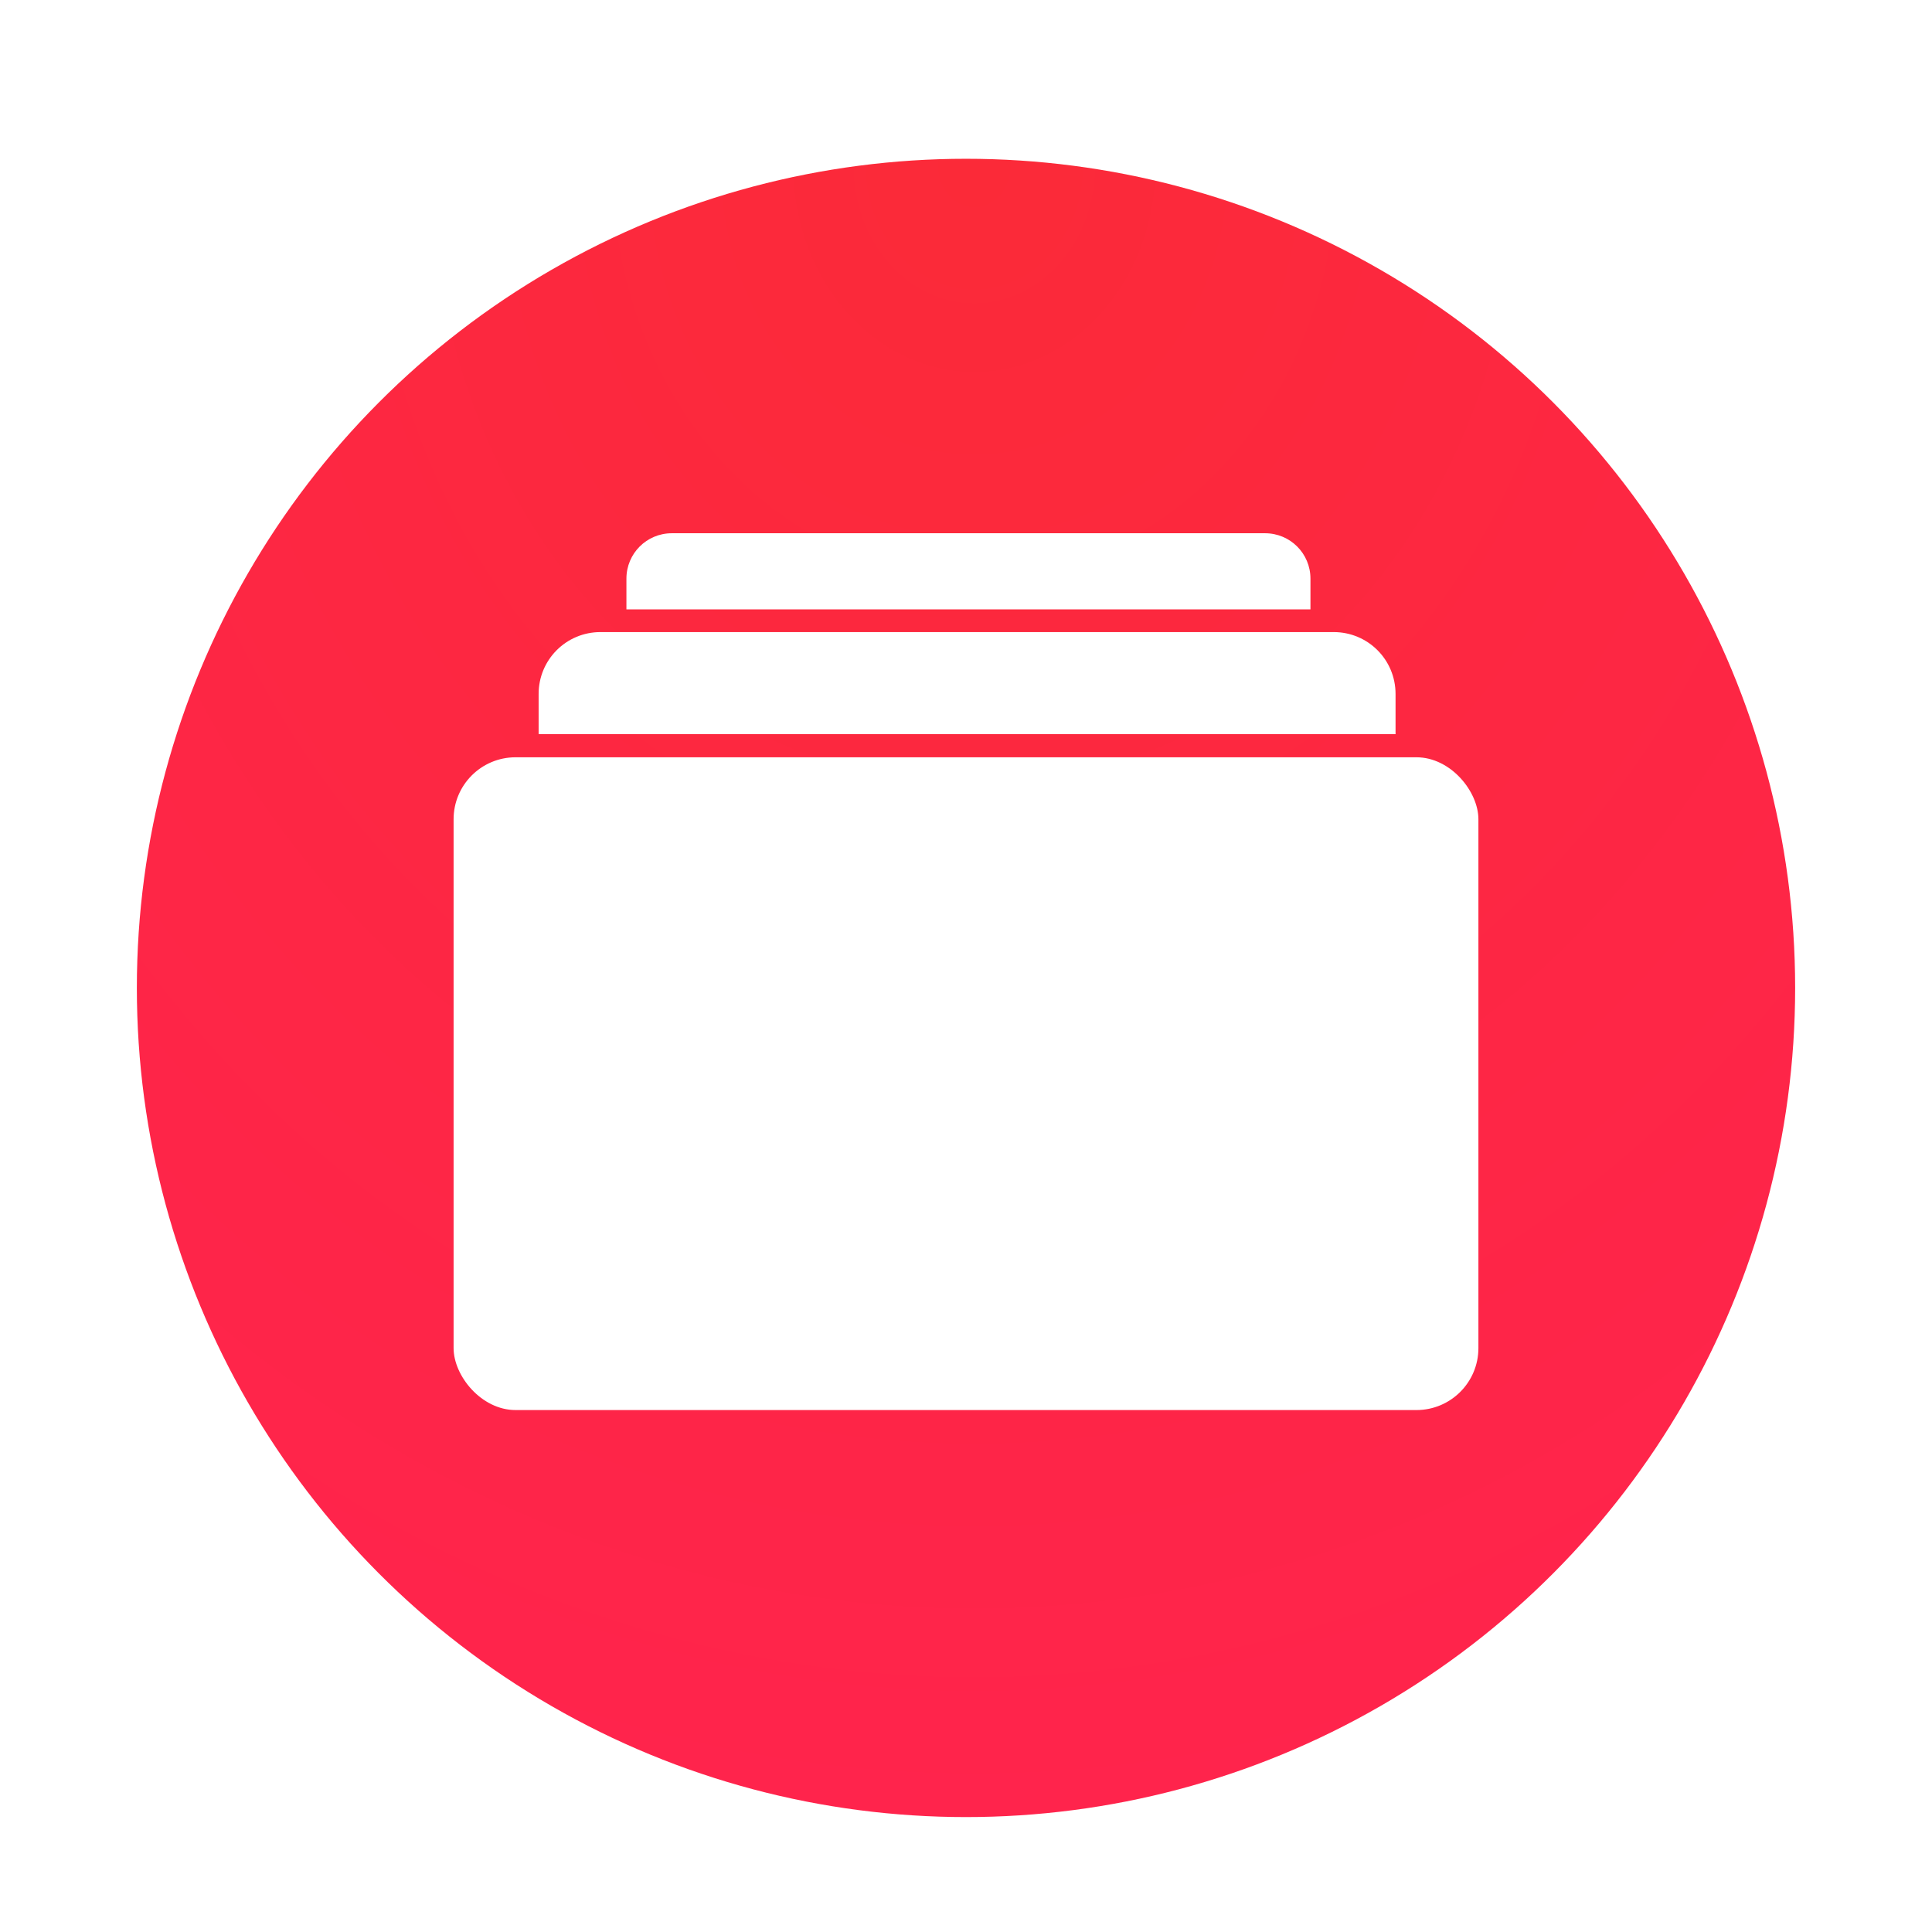 <?xml version="1.0" encoding="UTF-8" standalone="no"?>
<svg
   xmlns:dc="http://purl.org/dc/elements/1.1/"
   xmlns:cc="http://creativecommons.org/ns#"
   xmlns:rdf="http://www.w3.org/1999/02/22-rdf-syntax-ns#"
   xmlns:svg="http://www.w3.org/2000/svg"
   xmlns="http://www.w3.org/2000/svg"
   xmlns:xlink="http://www.w3.org/1999/xlink"
   xmlns:sodipodi="http://sodipodi.sourceforge.net/DTD/sodipodi-0.dtd"
   xmlns:inkscape="http://www.inkscape.org/namespaces/inkscape"
   width="907.525mm"
   height="907.525mm"
   viewBox="0 0 907.525 907.525"
   version="1.1"
   id="svg8"
   inkscape:version="1.0.1 (0767f8302a, 2020-10-17)"
   sodipodi:docname="privacy.com.svg"
   inkscape:export-filename="/home/reese/Pictures/icons/png/privacy.com.png"
   inkscape:export-xdpi="28.659931"
   inkscape:export-ydpi="28.659931">
  <defs
     id="defs2">
    <linearGradient
       inkscape:collect="always"
       id="linearGradient1081">
      <stop
         style="stop-color:#fb2a38;stop-opacity:1"
         offset="0"
         id="stop1077" />
      <stop
         style="stop-color:#ff244c;stop-opacity:1"
         offset="1"
         id="stop1079" />
    </linearGradient>
    <filter
       style="color-interpolation-filters:sRGB"
       inkscape:label="Drop Shadow"
       id="filter4754">
      <feFlood
         flood-opacity="0.2"
         flood-color="rgb(0,0,0)"
         result="flood"
         id="feFlood4744" />
      <feComposite
         in="flood"
         in2="SourceGraphic"
         operator="in"
         result="composite1"
         id="feComposite4746" />
      <feGaussianBlur
         in="composite1"
         stdDeviation="20"
         result="blur"
         id="feGaussianBlur4748" />
      <feOffset
         dx="0"
         dy="10"
         result="offset"
         id="feOffset4750" />
      <feComposite
         in="SourceGraphic"
         in2="offset"
         operator="over"
         result="composite2"
         id="feComposite4752" />
    </filter>
    <radialGradient
       inkscape:collect="always"
       xlink:href="#linearGradient1081"
       id="radialGradient1085"
       cx="8.148"
       cy="-414.511"
       fx="8.148"
       fy="-414.511"
       r="453.762"
       gradientUnits="userSpaceOnUse"
       gradientTransform="matrix(0,1.657,-1.456,0,-595.367,-428.012)" />
    <filter
       style="color-interpolation-filters:sRGB;"
       inkscape:label="Drop Shadow"
       id="filter1405">
      <feFlood
         flood-opacity="0.078"
         flood-color="rgb(0,0,0)"
         result="flood"
         id="feFlood1395" />
      <feComposite
         in="flood"
         in2="SourceGraphic"
         operator="in"
         result="composite1"
         id="feComposite1397" />
      <feGaussianBlur
         in="composite1"
         stdDeviation="20"
         result="blur"
         id="feGaussianBlur1399" />
      <feOffset
         dx="0"
         dy="10"
         result="offset"
         id="feOffset1401" />
      <feComposite
         in="SourceGraphic"
         in2="offset"
         operator="over"
         result="composite2"
         id="feComposite1403" />
    </filter>
  </defs>
  <sodipodi:namedview
     id="base"
     pagecolor="#ffffff"
     bordercolor="#666666"
     borderopacity="1.0"
     inkscape:pageopacity="0.0"
     inkscape:pageshadow="2"
     inkscape:zoom="0.16822058"
     inkscape:cx="1276.8079"
     inkscape:cy="1731.5544"
     inkscape:document-units="mm"
     inkscape:current-layer="layer1"
     showgrid="false"
     fit-margin-top="0"
     fit-margin-left="0"
     fit-margin-right="0"
     fit-margin-bottom="0"
     inkscape:window-width="1892"
     inkscape:window-height="1022"
     inkscape:window-x="14"
     inkscape:window-y="44"
     inkscape:window-maximized="1"
     inkscape:snap-global="true"
     inkscape:snap-bbox="true"
     inkscape:bbox-paths="true"
     inkscape:bbox-nodes="true"
     inkscape:snap-bbox-edge-midpoints="true"
     inkscape:snap-bbox-midpoints="true"
     inkscape:snap-nodes="true"
     inkscape:snap-text-baseline="true"
     inkscape:snap-page="true"
     inkscape:snap-to-guides="true"
     inkscape:document-rotation="0" />
  <g
     inkscape:label="Layer 1"
     inkscape:groupmode="layer"
     id="layer1"
     transform="translate(449.413,493.411)">
    <circle
       style="fill:url(#radialGradient1085);fill-opacity:1;stroke:none;stroke-width:0.265;filter:url(#filter4754)"
       id="path4586"
       cx="4.349"
       cy="-39.648"
       r="378.135"
       transform="matrix(1.03,0,0,1.03,-0.13,1.189)" />
    <g
       id="g251"
       inkscape:label="cards"
       style="fill:#ffffff;fill-opacity:1;filter:url(#filter1405)"
       transform="matrix(0.905,0,0,0.905,0.553,-4.735)">
      <rect
         style="display:inline;fill:#ffffff;fill-opacity:1;stroke-width:25.446;stroke-linejoin:round"
         id="rect232"
         width="531.923"
         height="338.816"
         x="-261.766"
         y="-156.91"
         ry="32.162" />
      <path
         id="rect234"
         style="display:inline;fill:#ffffff;fill-opacity:1;stroke-width:25.4;stroke-linejoin:round"
         d="m -185.506,-221.897 c -17.796,0 -32.123,14.327 -32.123,32.124 v 20.871 h 444.779 v -20.871 c 0,-17.796 -14.327,-32.124 -32.124,-32.124 z" />
      <path
         id="rect236"
         style="display:inline;fill:#ffffff;fill-opacity:1;stroke-width:96;stroke-linejoin:round"
         d="m 1135.533,831.004 c -49.268,0 -88.932,39.662 -88.932,88.93 v 60.203 h 1339.795 v -60.203 c 0,-49.268 -39.664,-88.93 -88.932,-88.93 z"
         transform="matrix(0.265,0,0,0.265,-449.413,-493.411)" />
    </g>
  </g>
</svg>
